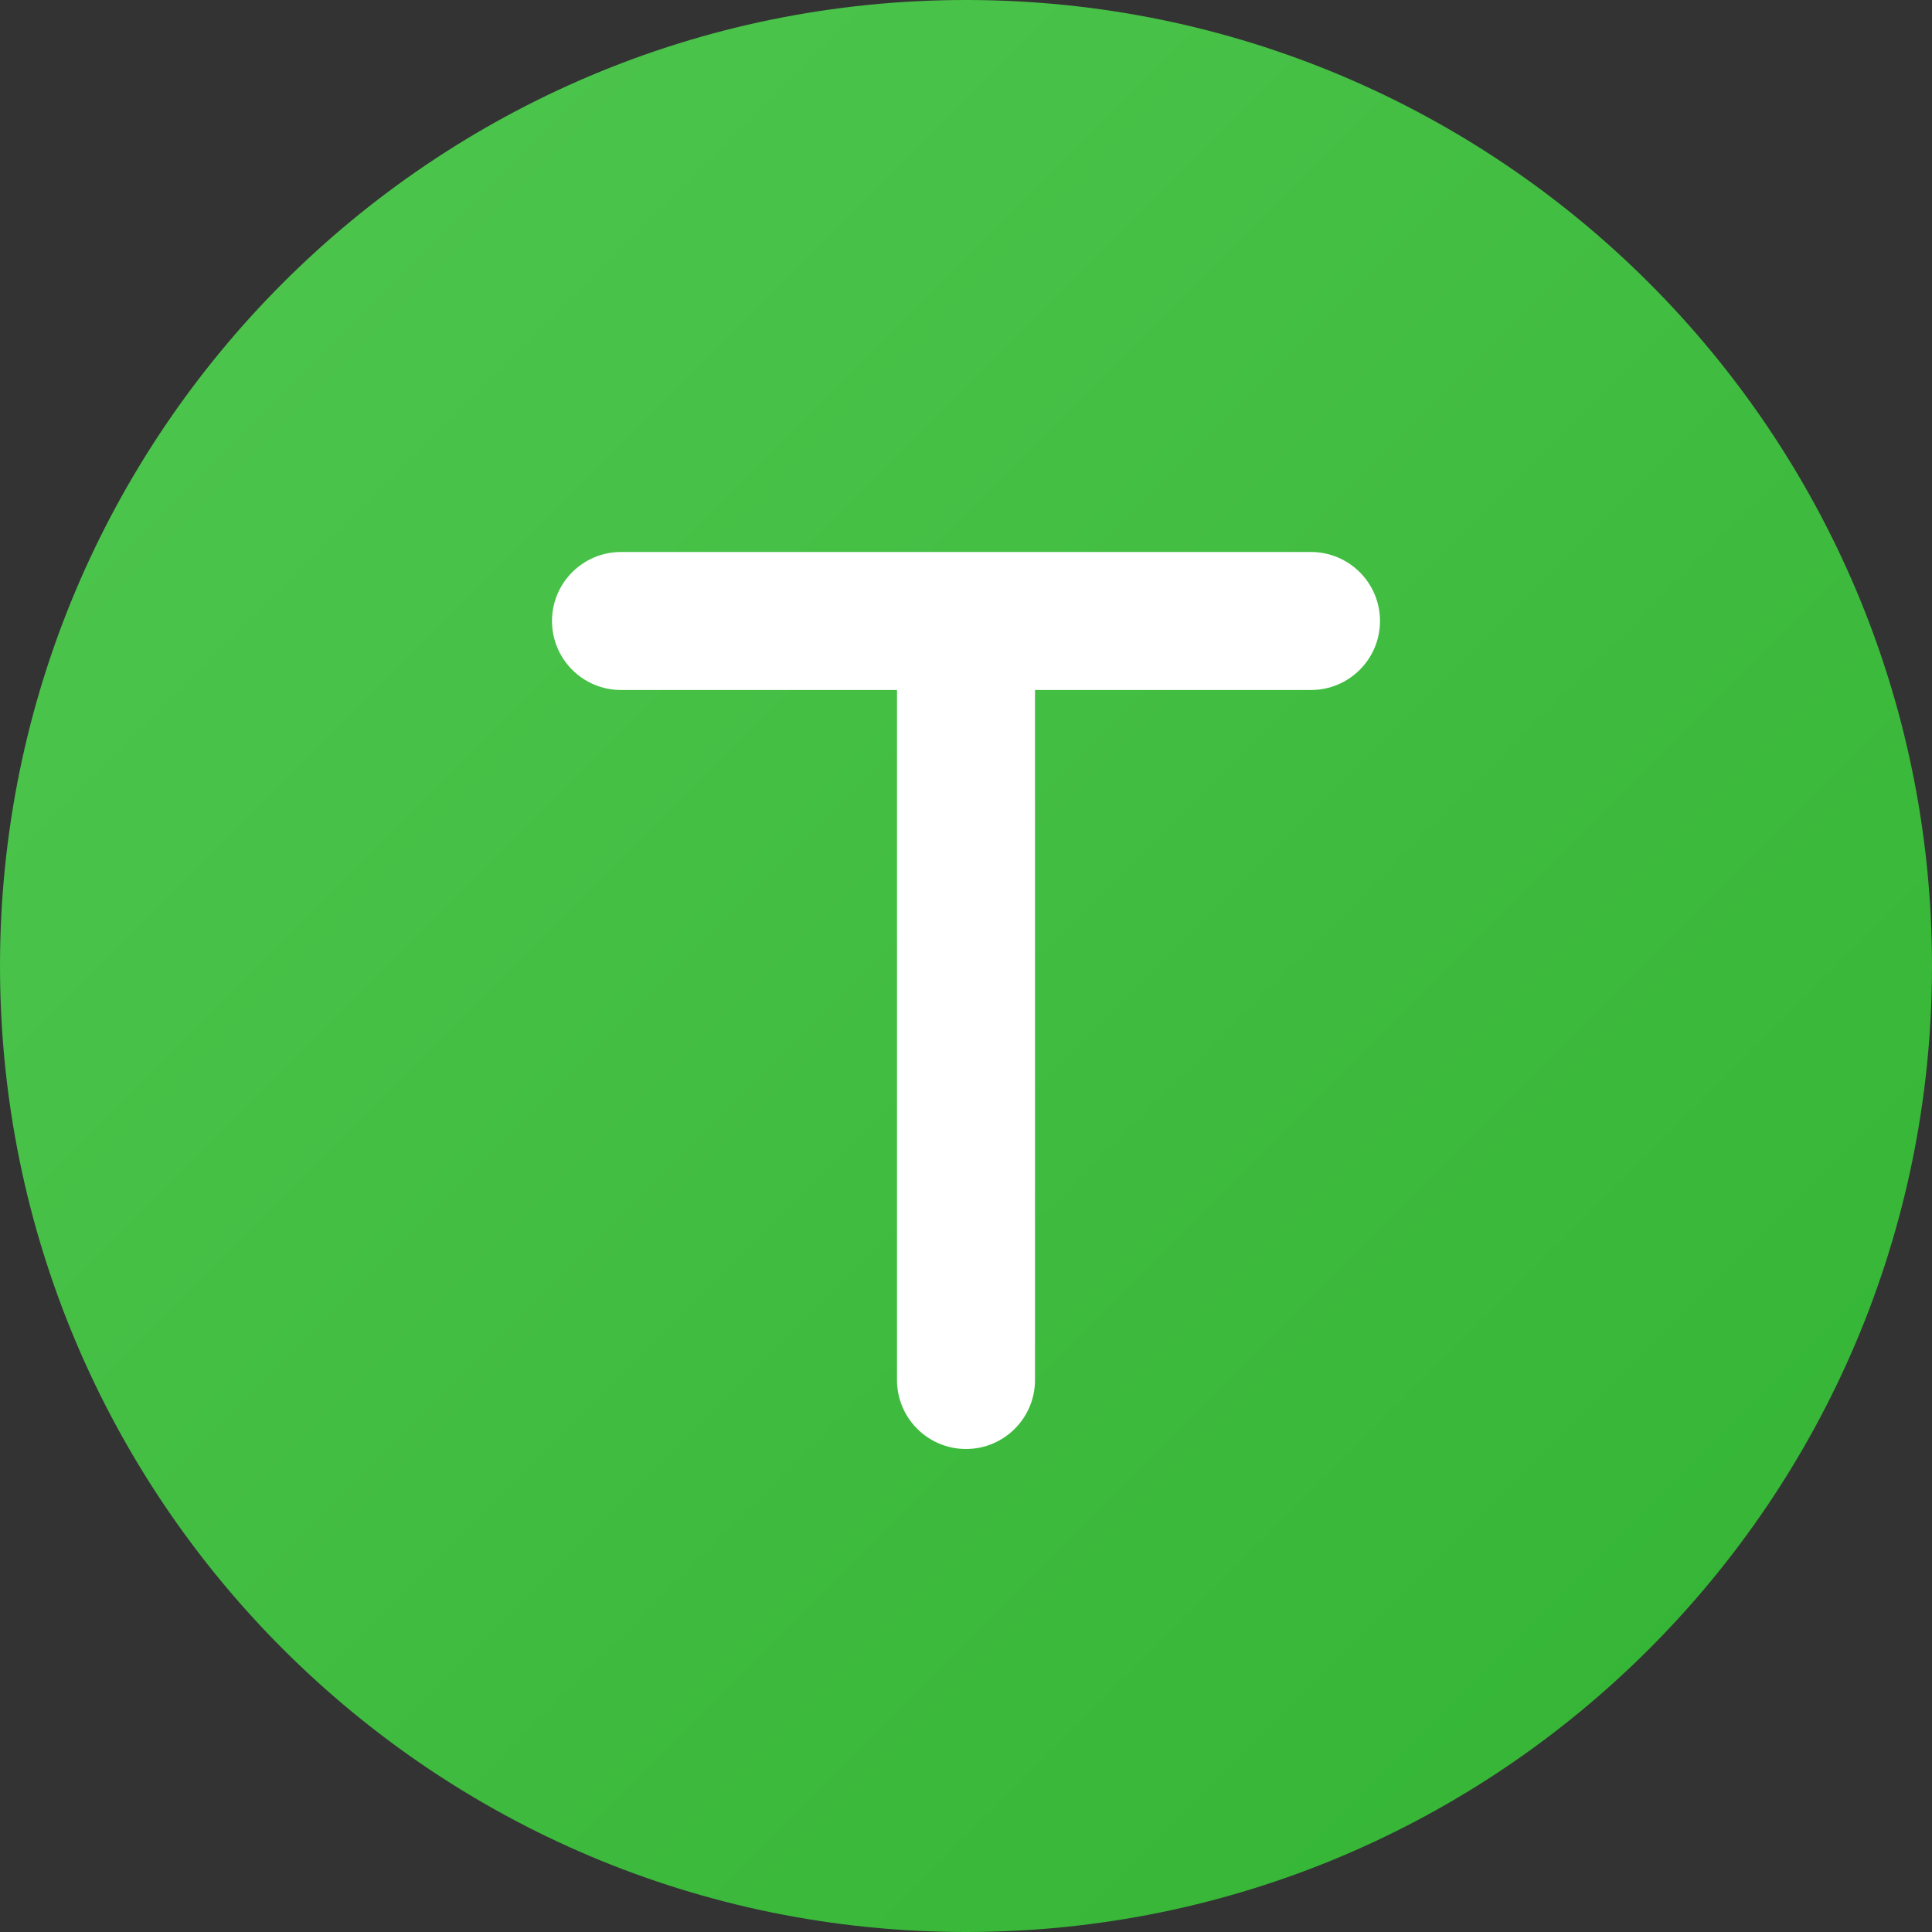 <svg fill="none" height="28" viewBox="0 0 28 28" width="28" xmlns="http://www.w3.org/2000/svg" xmlns:xlink="http://www.w3.org/1999/xlink"><rect x="0" y="0" width="28" height="28" fill="#333333" stroke="none"/><linearGradient id="a" gradientUnits="userSpaceOnUse" x1="-14" x2="14" y1="14" y2="42"><stop offset="0" stop-color="#50c750"/><stop offset="1" stop-color="#32b332"/></linearGradient><path d="m0 14c0-7.732 6.268-14 14-14 7.732 0 14 6.268 14 14 0 7.732-6.268 14-14 14-7.732 0-14-6.268-14-14z" fill="url(#a)"/><path clip-rule="evenodd" d="m8 9c0-.552.448-1 1-1h10c.552 0 1 .448 1 1s-.448 1-1 1h-4v10c0 .552-.448 1-1 1s-1-.448-1-1v-10h-4c-.552 0-1-.448-1-1z" fill="#fff" fill-rule="evenodd"/></svg>
